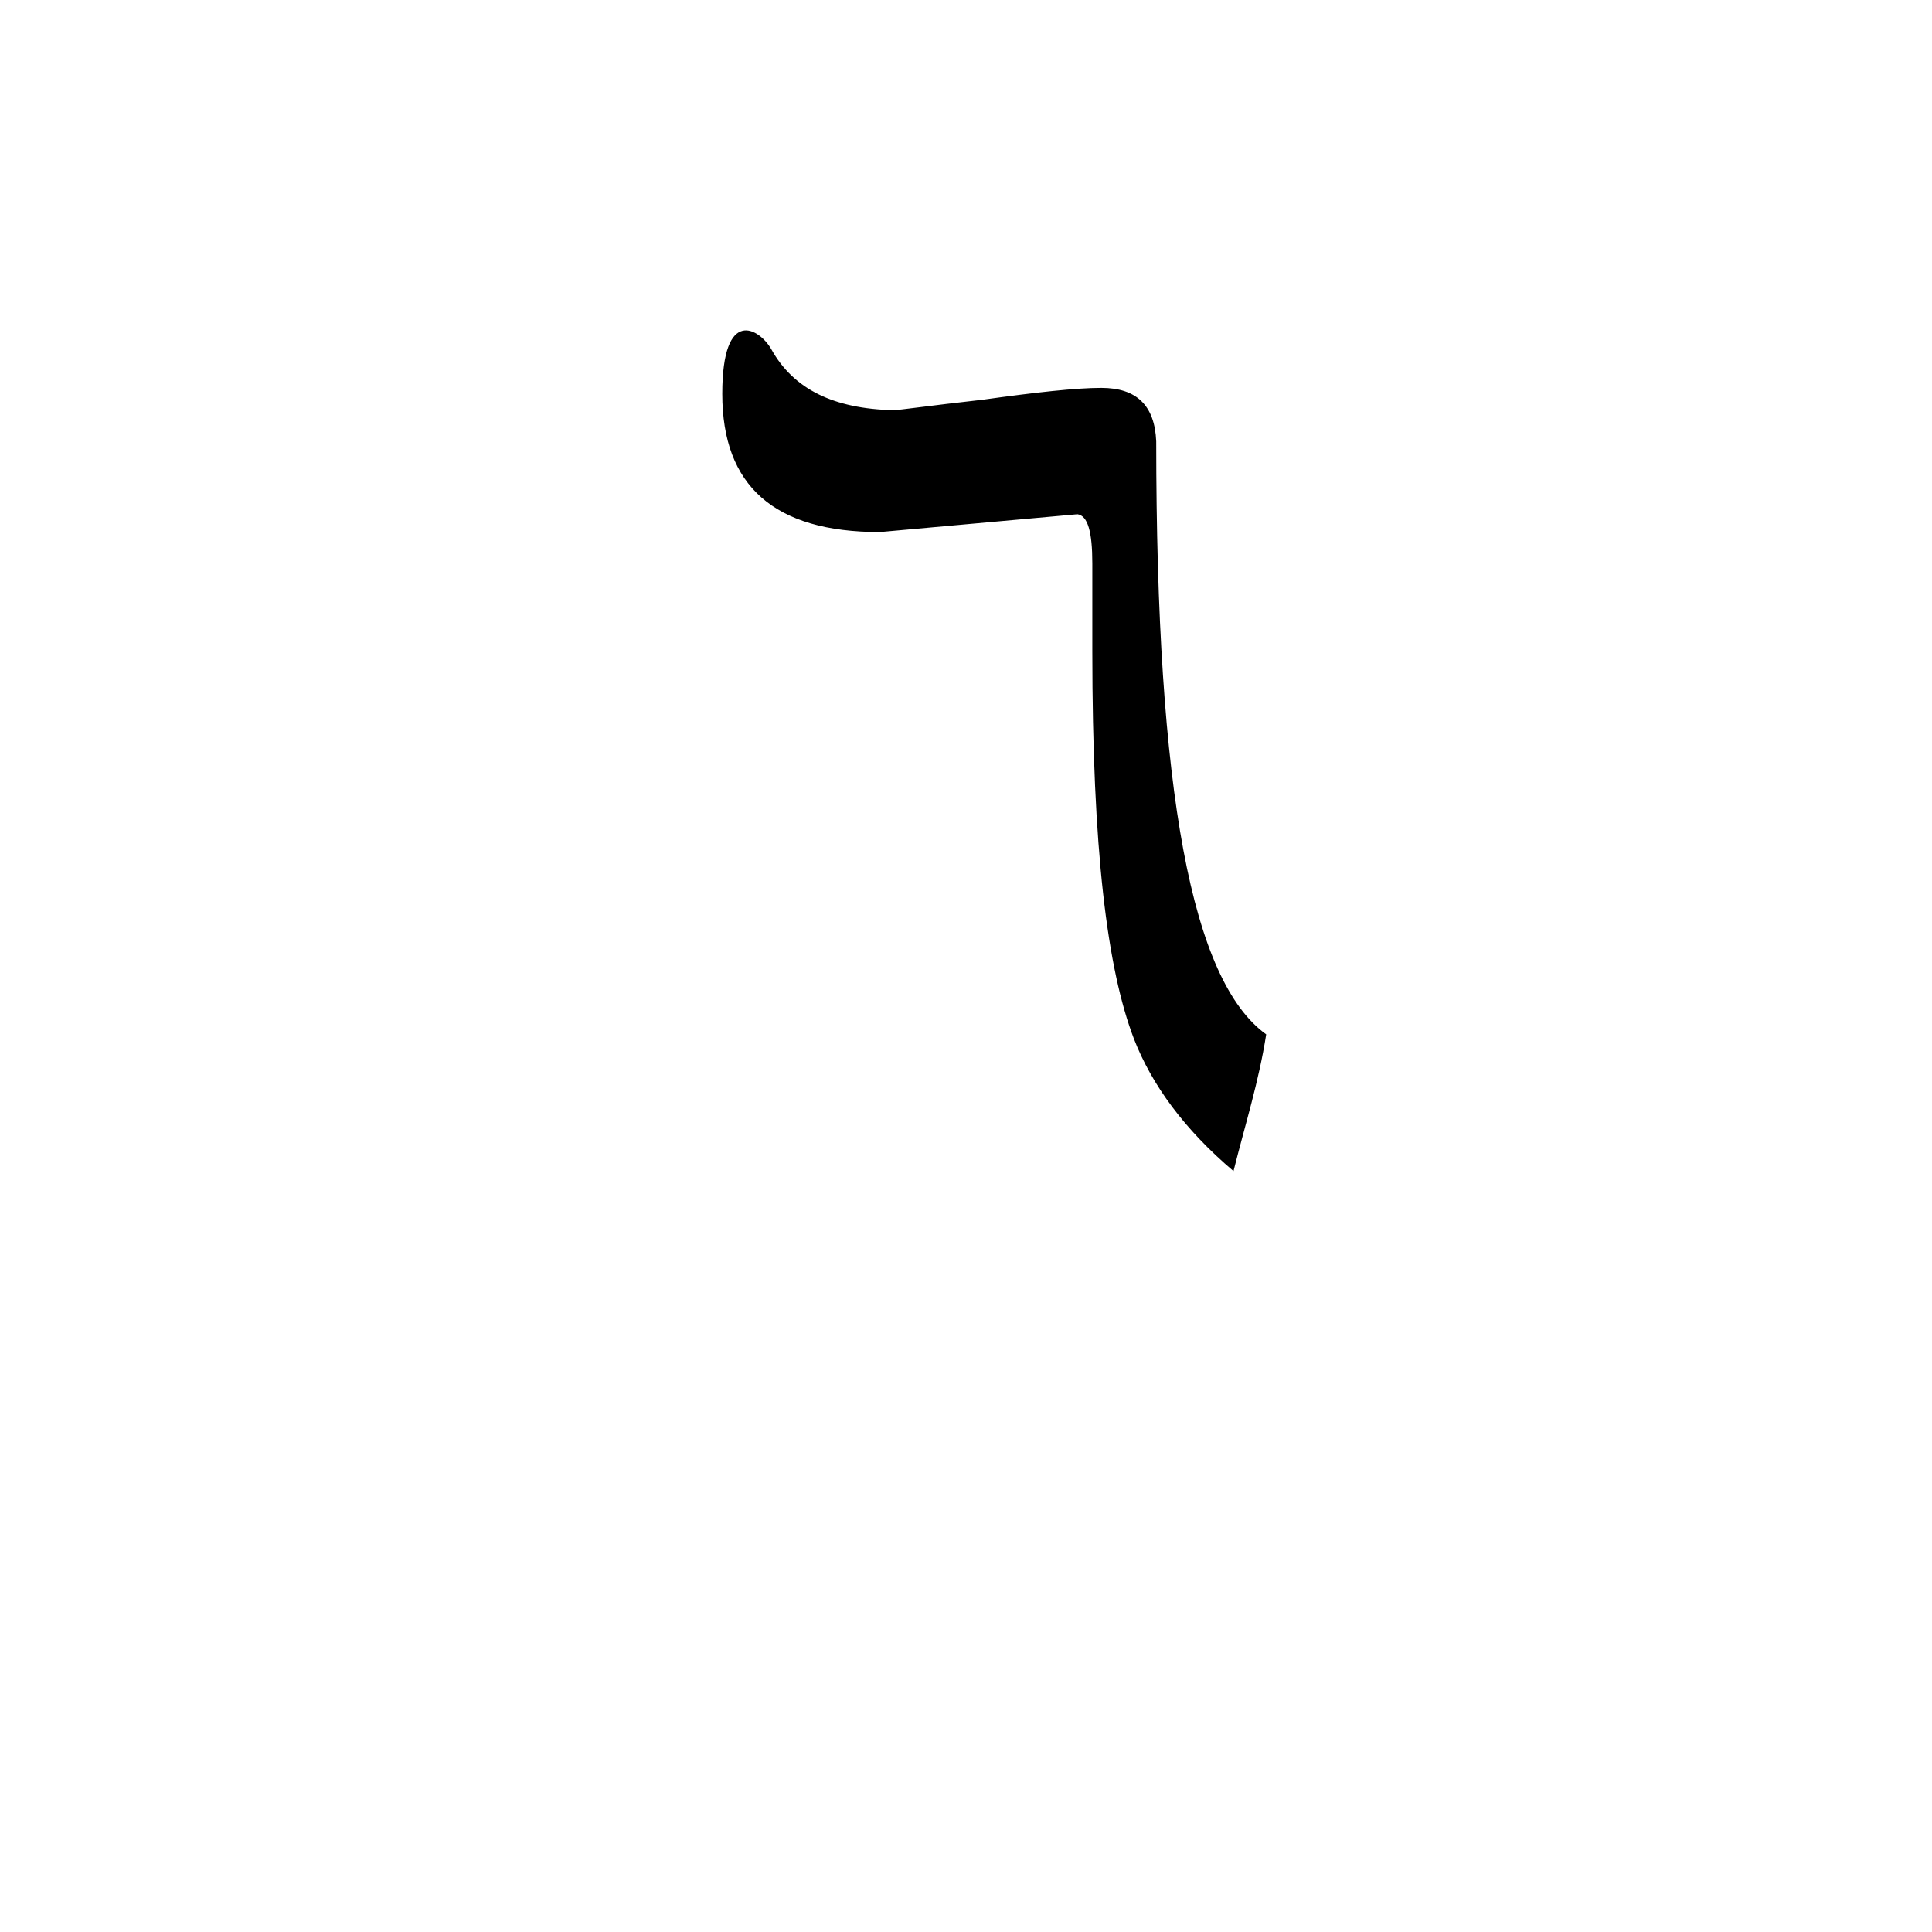 <?xml version="1.0" encoding="UTF-8"?>
<!DOCTYPE svg PUBLIC "-//W3C//DTD SVG 1.0//EN" "http://www.w3.org/TR/2001/REC-SVG-20010904/DTD/svg10.dtd">
<!-- Creator: CorelDRAW -->
<svg xmlns="http://www.w3.org/2000/svg" xml:space="preserve" width="1300px" height="1300px" version="1.0" style="shape-rendering:geometricPrecision; text-rendering:geometricPrecision; image-rendering:optimizeQuality; fill-rule:evenodd; clip-rule:evenodd"
viewBox="0 0 1300 1056"
 xmlns:xlink="http://www.w3.org/1999/xlink">
 <defs>
  <style type="text/css">
   <![CDATA[
    .fil0 {fill:black}
   ]]>
  </style>
 </defs>
 <g id="_100:master">
  <path class="fil0" d="M592 236c-71,0 -106,-31 -106,-93 0,-59 25,-44 33,-30 15,27 42,40 82,41 4,0 24,-3 60,-7 36,-5 63,-8 80,-8 24,0 36,12 37,36 0,237 24,363 74,399 -5,32 -14,60 -22,92 -33,-28 -55,-58 -67,-89 -18,-47 -28,-127 -28,-261l0 -59c0,-21 -3,-32 -10,-33l-133 12z"/>
 </g>
</svg>
